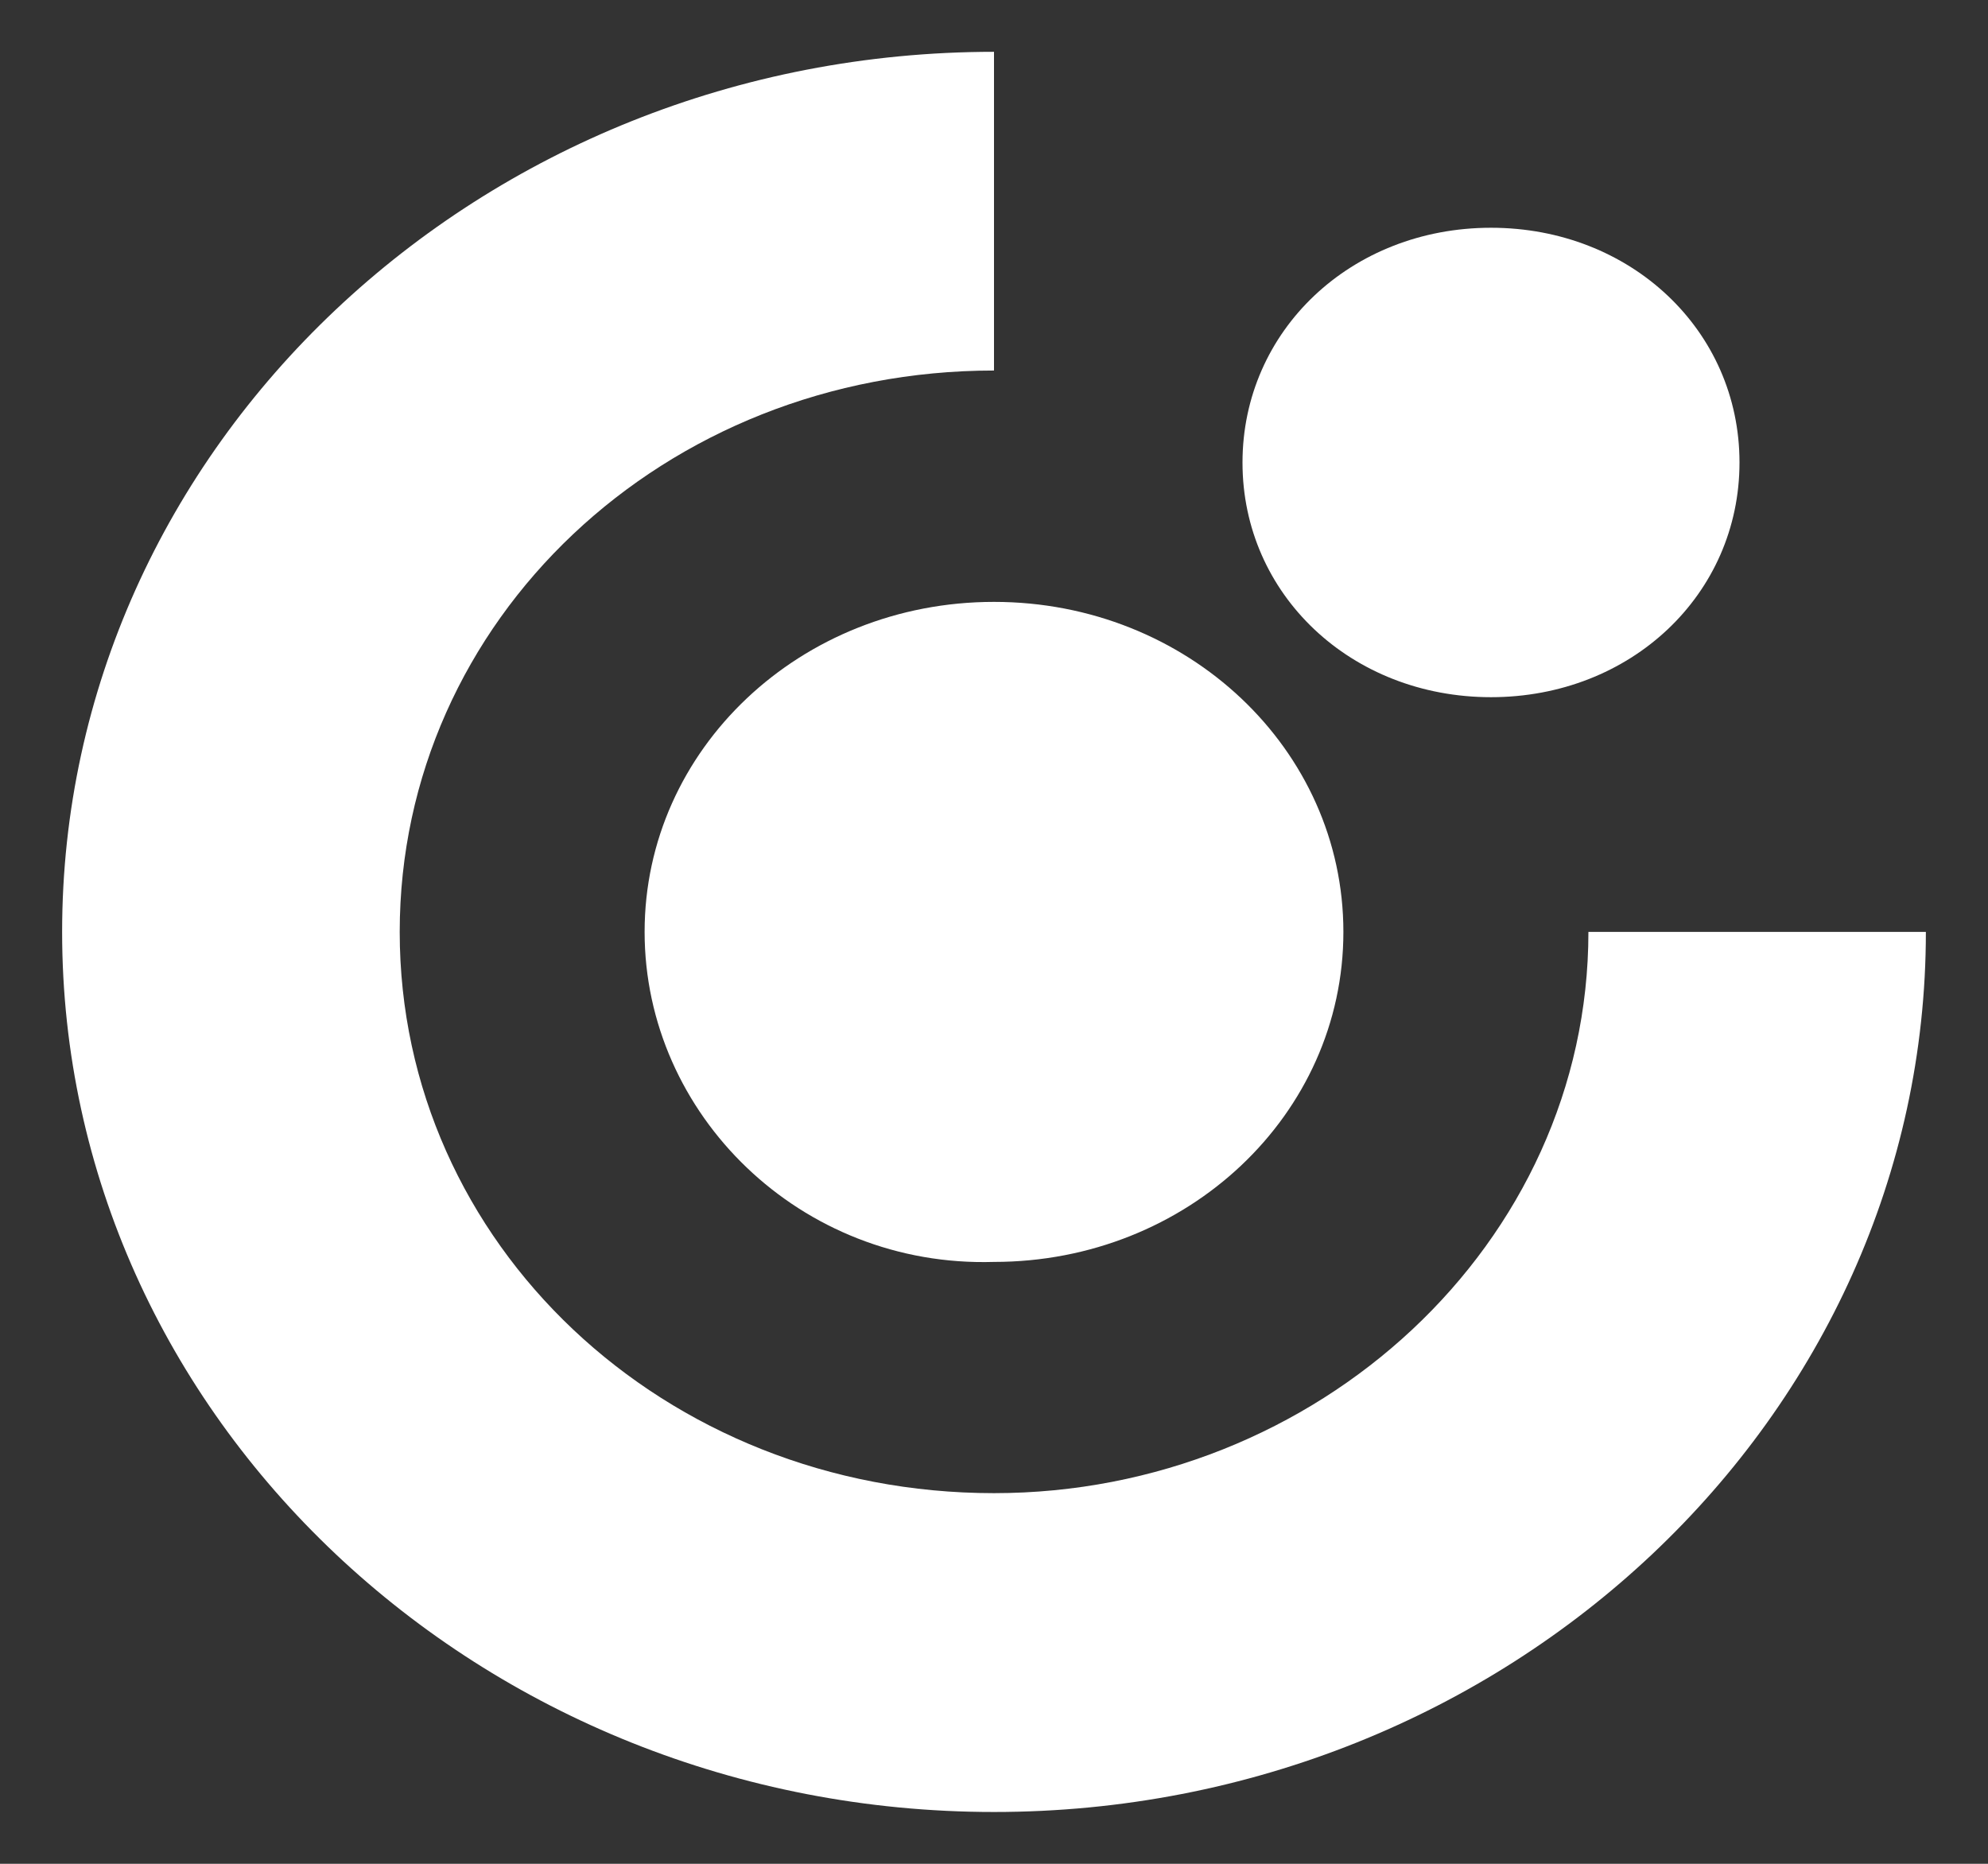 <svg xmlns="http://www.w3.org/2000/svg" width="16" height="15" viewBox="0 0 16 15"><rect x="0" y="0" width="16" height="15" fill="#333333" stroke="none"/><g fill="#FFF"><path d="M12.784 7.5c0 2.51-2.185 4.517-4.784 4.517-2.657 0-4.783-2.008-4.783-4.517 0-2.51 2.126-4.518 4.783-4.518V.417C3.866.417.5 3.596.5 7.5c0 3.904 3.366 7.083 7.5 7.083s7.5-3.179 7.5-7.083h-2.716z"/><path d="M8 4.844c-1.557 0-2.812 1.186-2.812 2.656 0 1.47 1.255 2.703 2.812 2.656 1.557 0 2.812-1.186 2.812-2.656 0-1.47-1.255-2.656-2.812-2.656zm6-1.122c0-1.062-.875-1.889-2-1.889s-2 .827-2 1.89c0 1.062.875 1.888 2 1.888s2-.826 2-1.889z"/></g></svg>